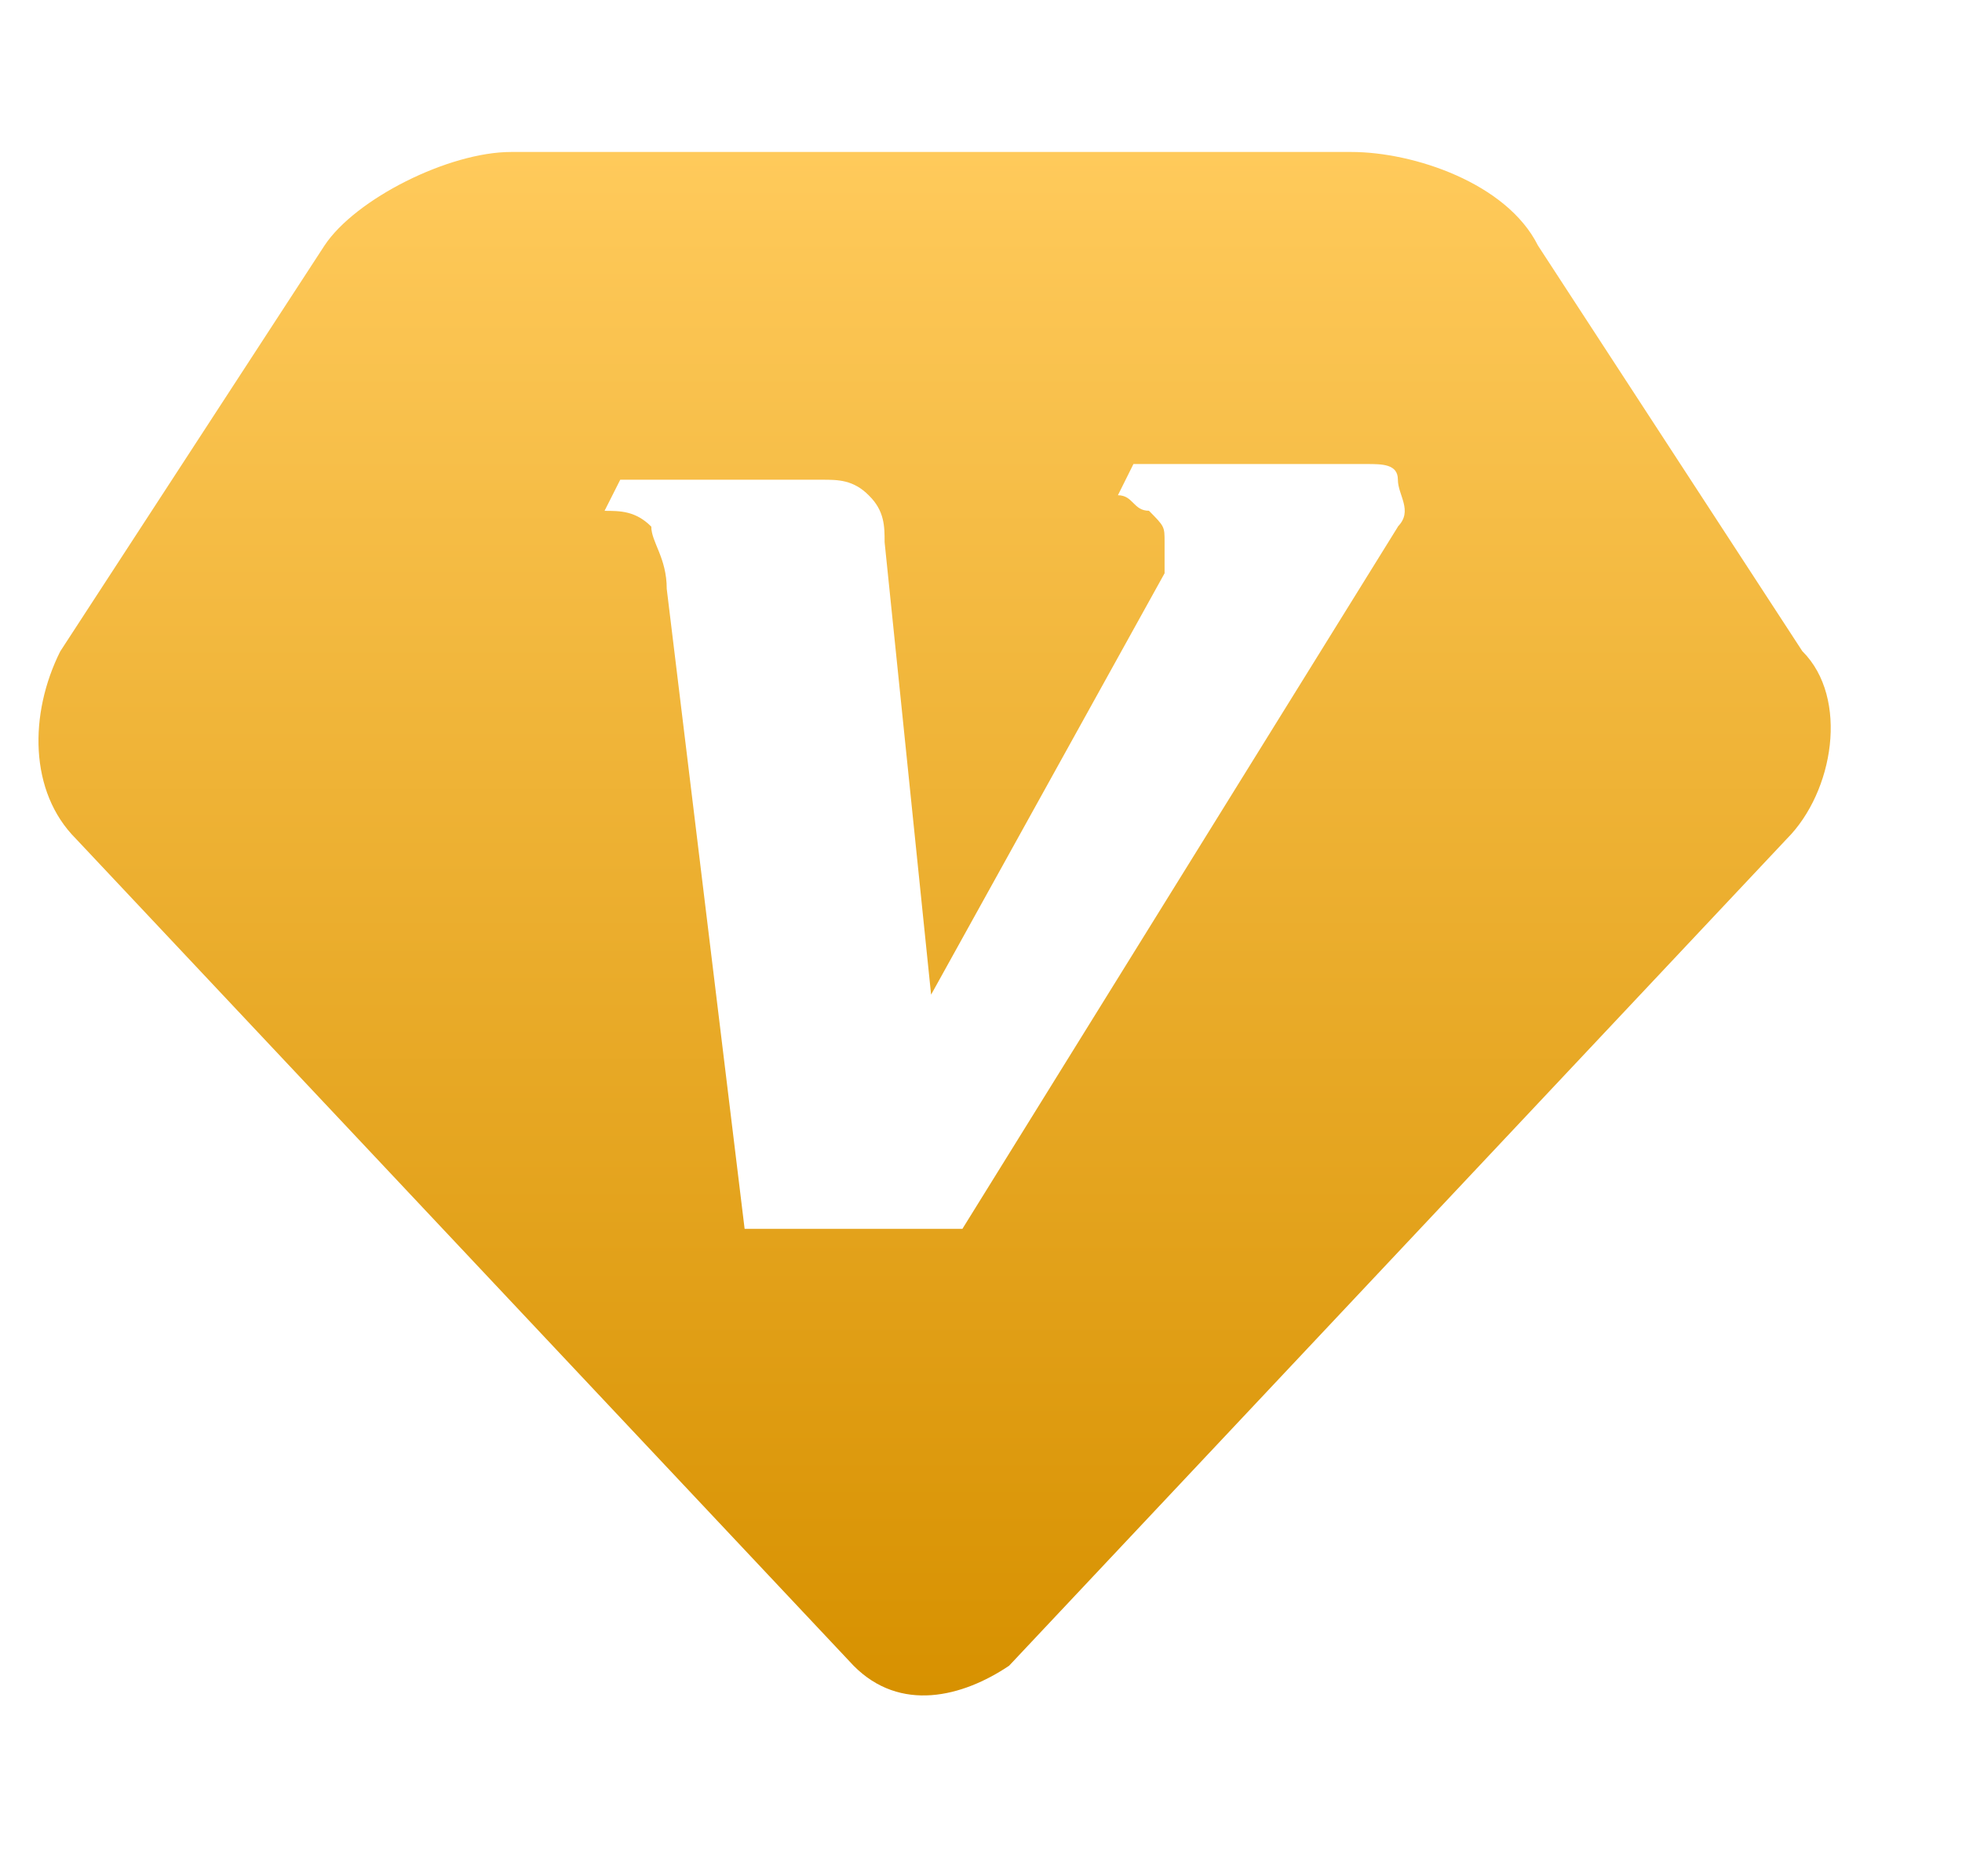 <svg width="23" height="22" viewBox="0 0 23 22" fill="none" xmlns="http://www.w3.org/2000/svg">
<g clip-path="url(#clip0_510_1646)">
<path d="M21.13 7.638L18.029 2.879C17.664 2.147 16.571 1.782 15.842 1.782H5.991C5.262 1.782 4.167 2.331 3.804 2.879L0.706 7.638C0.34 8.37 0.34 9.285 0.89 9.835L10.007 19.532C10.554 20.084 11.283 19.899 11.829 19.532L20.947 9.835C21.496 9.285 21.678 8.187 21.131 7.638H21.13ZM16.388 6.175L11.282 14.409H8.729L7.816 6.905C7.816 6.539 7.635 6.357 7.635 6.175C7.451 5.99 7.269 5.99 7.087 5.99L7.271 5.625H9.639C9.821 5.625 10.005 5.625 10.186 5.81C10.37 5.99 10.37 6.175 10.37 6.357L10.915 11.663L13.652 6.722V6.355C13.652 6.174 13.652 6.174 13.469 5.989C13.285 5.989 13.285 5.807 13.105 5.807L13.287 5.441H16.022C16.203 5.441 16.387 5.441 16.387 5.624C16.387 5.808 16.568 5.989 16.387 6.174H16.388V6.175Z" fill="url(#paint0_linear_510_1646)"/>
</g>
<defs>
<linearGradient id="paint0_linear_510_1646" x1="10.956" y1="1.782" x2="10.956" y2="19.88" gradientUnits="userSpaceOnUse">
<stop stop-color="#FFCA5B"/>
<stop offset="1" stop-color="#D79100"/>
</linearGradient>
<clipPath id="clip0_510_1646">
<rect width="22.335" height="21.094" fill="white" transform="translate(0.325 0.766)"/>
</clipPath>
</defs>
</svg>
